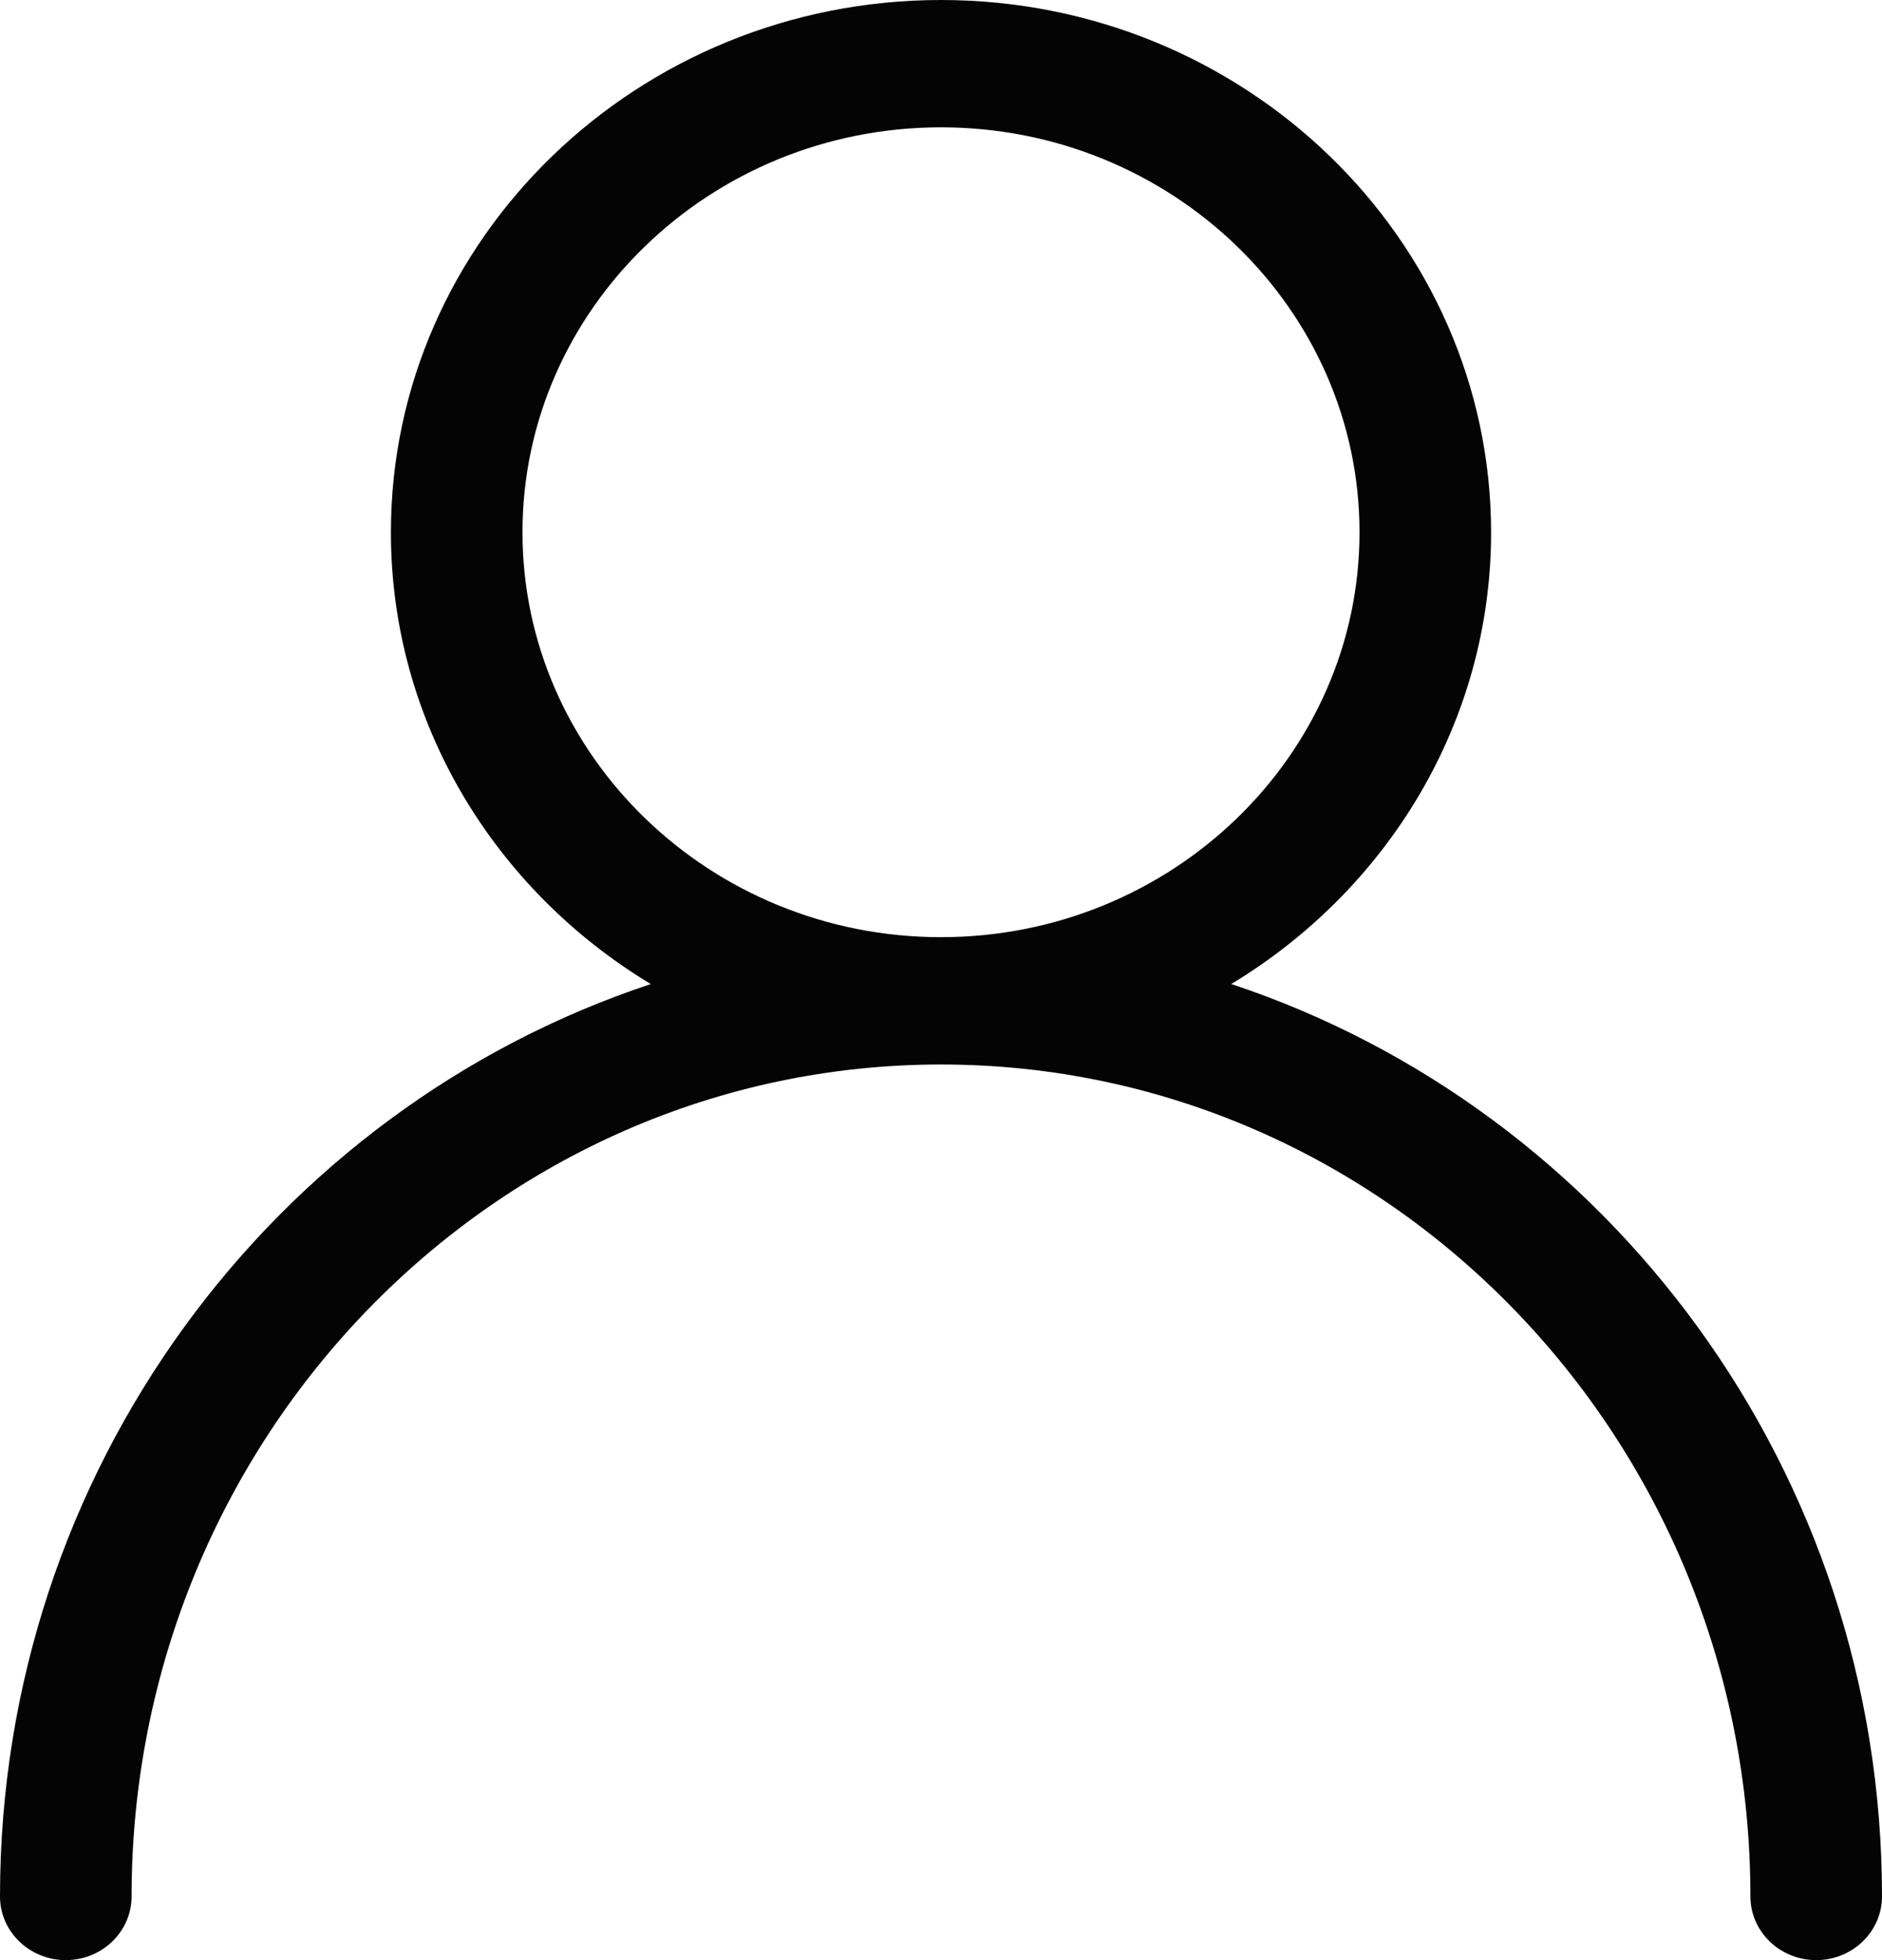 <svg width="24" height="25" viewBox="0 0 24 25" fill="none" xmlns="http://www.w3.org/2000/svg">
<g clip-path="url(#clip0_214_42)">
<path d="M15.701 12.551C17.688 11.351 19.015 9.218 19.015 6.789C19.012 3.045 15.867 0 12 0C8.134 0 4.985 3.045 4.985 6.789C4.985 9.218 6.31 11.351 8.299 12.551C3.488 14.145 0 18.757 0 24.188C0 24.636 0.376 25 0.839 25C1.302 25 1.678 24.636 1.678 24.188C1.678 18.337 6.308 13.577 12 13.577C17.692 13.577 22.322 18.337 22.322 24.188C22.322 24.636 22.698 25 23.161 25C23.624 25 24 24.636 24 24.188C24 18.759 20.512 14.147 15.703 12.551H15.701ZM6.663 6.789C6.663 3.941 9.058 1.624 12 1.624C14.942 1.624 17.337 3.941 17.337 6.789C17.337 9.636 14.942 11.953 12 11.953C9.058 11.953 6.663 9.636 6.663 6.789Z" fill="#040404"/>
</g>
<defs>
<clipPath id="clip0_214_42">
<rect width="24" height="25" fill="white"/>
</clipPath>
</defs>
</svg>
